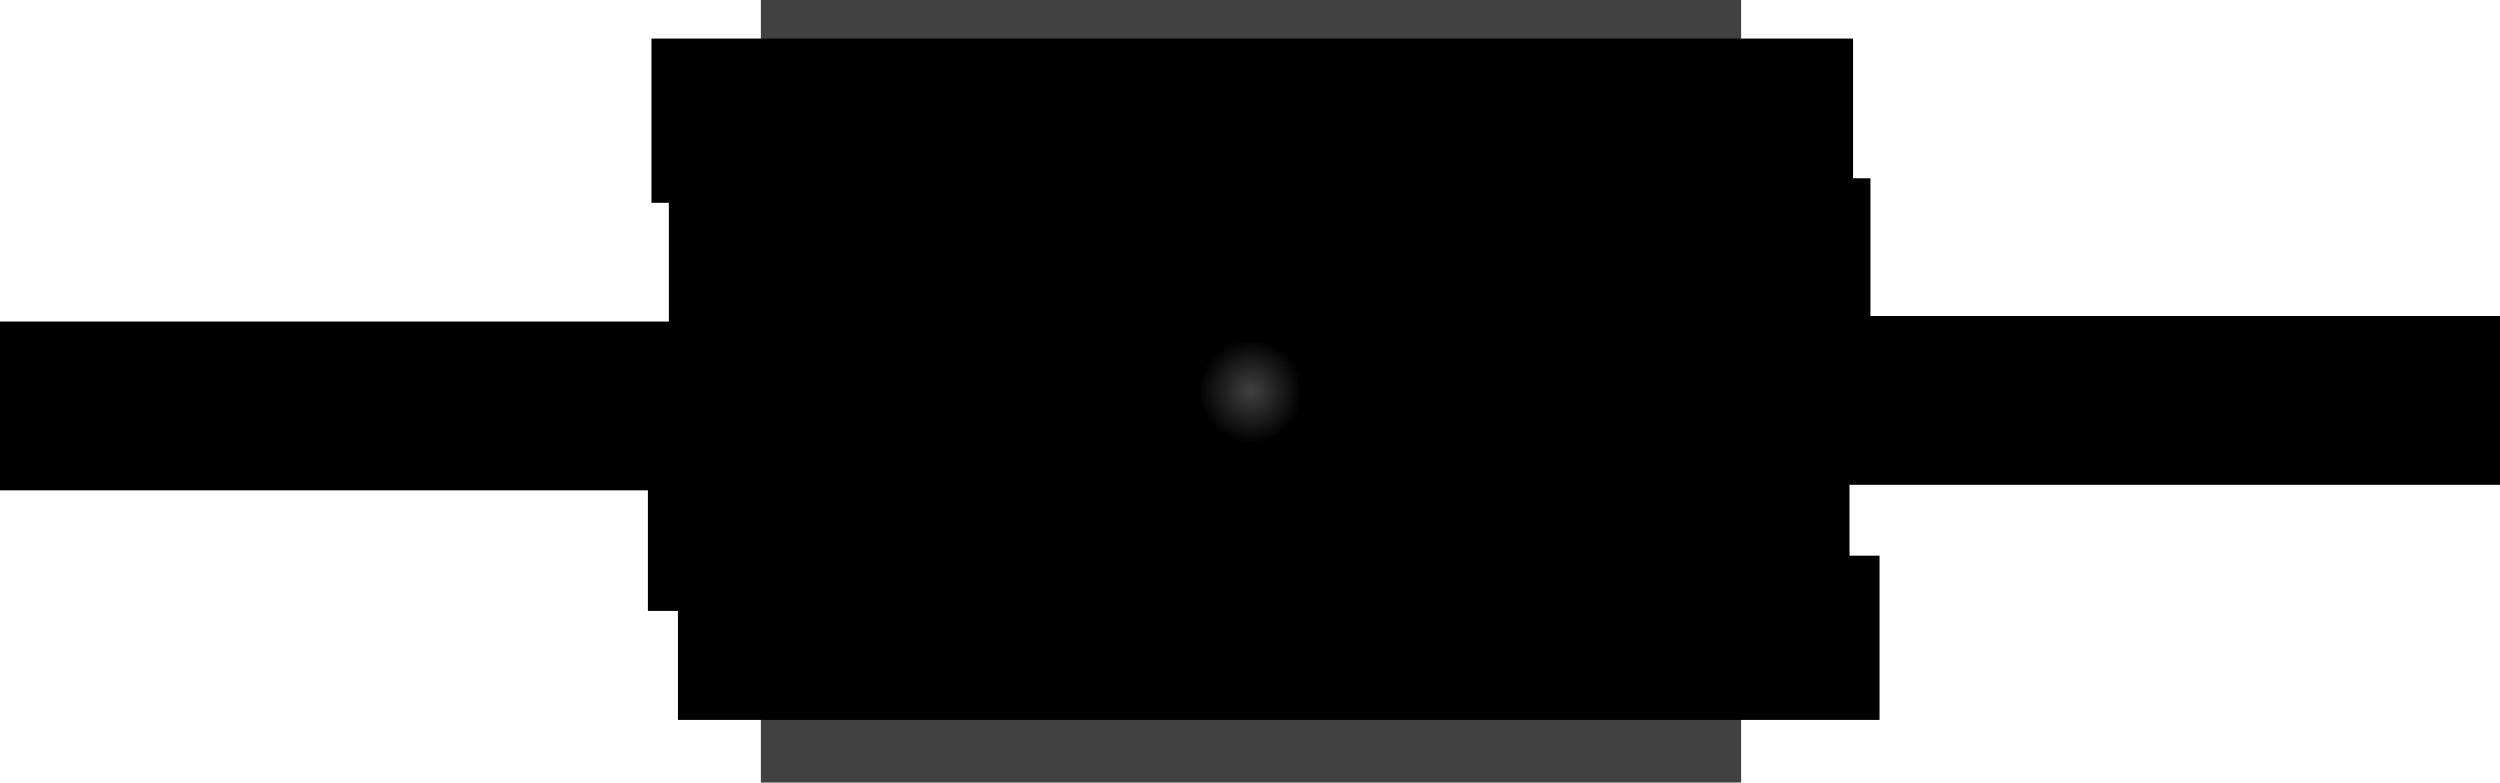 <svg version="1.1" xmlns="http://www.w3.org/2000/svg" xmlns:xlink="http://www.w3.org/1999/xlink" width="3165.601" height="990.871" viewBox="0,0,3165.601,990.871"><defs><radialGradient cx="240" cy="180" r="66" gradientUnits="userSpaceOnUse" id="color-1"><stop offset="0" stop-color="#000000" stop-opacity="0"/><stop offset="1" stop-color="#000000"/></radialGradient></defs><g transform="translate(1344.054,315.435)"><g data-paper-data="{&quot;isPaintingLayer&quot;:true}" fill-rule="nonzero" stroke="none" stroke-width="0" stroke-linecap="butt" stroke-linejoin="miter" stroke-miterlimit="10" stroke-dasharray="" stroke-dashoffset="0" style="mix-blend-mode: normal"><path d="M174,246v-132h132v132z" fill="url(#color-1)"/><path d="M-81.922,88.258v-169.67h594.595v169.67z" fill="none"/><path d="M-497.117,118.288v-207.973h1521.501v207.973z" fill="#000000"/><path d="M-523.649,458.123v-213.739h1521.501v213.739z" fill="#000000"/><path d="M-1344.054,305.465v-213.739h1521.501v213.739z" fill="#000000"/><path d="M300.045,298.453v-213.739h1521.501v213.739z" fill="#000000"/><path d="M-519.144,-58.634v-207.973h1521.501v207.973z" fill="#000000"/><path d="M-485.616,596.156v-207.973h1521.501v207.973z" fill="#000000"/><path d="M-380.617,675.435v-990.871h1241.233v990.871z" fill-opacity="0.745" fill="#000000"/></g></g></svg>